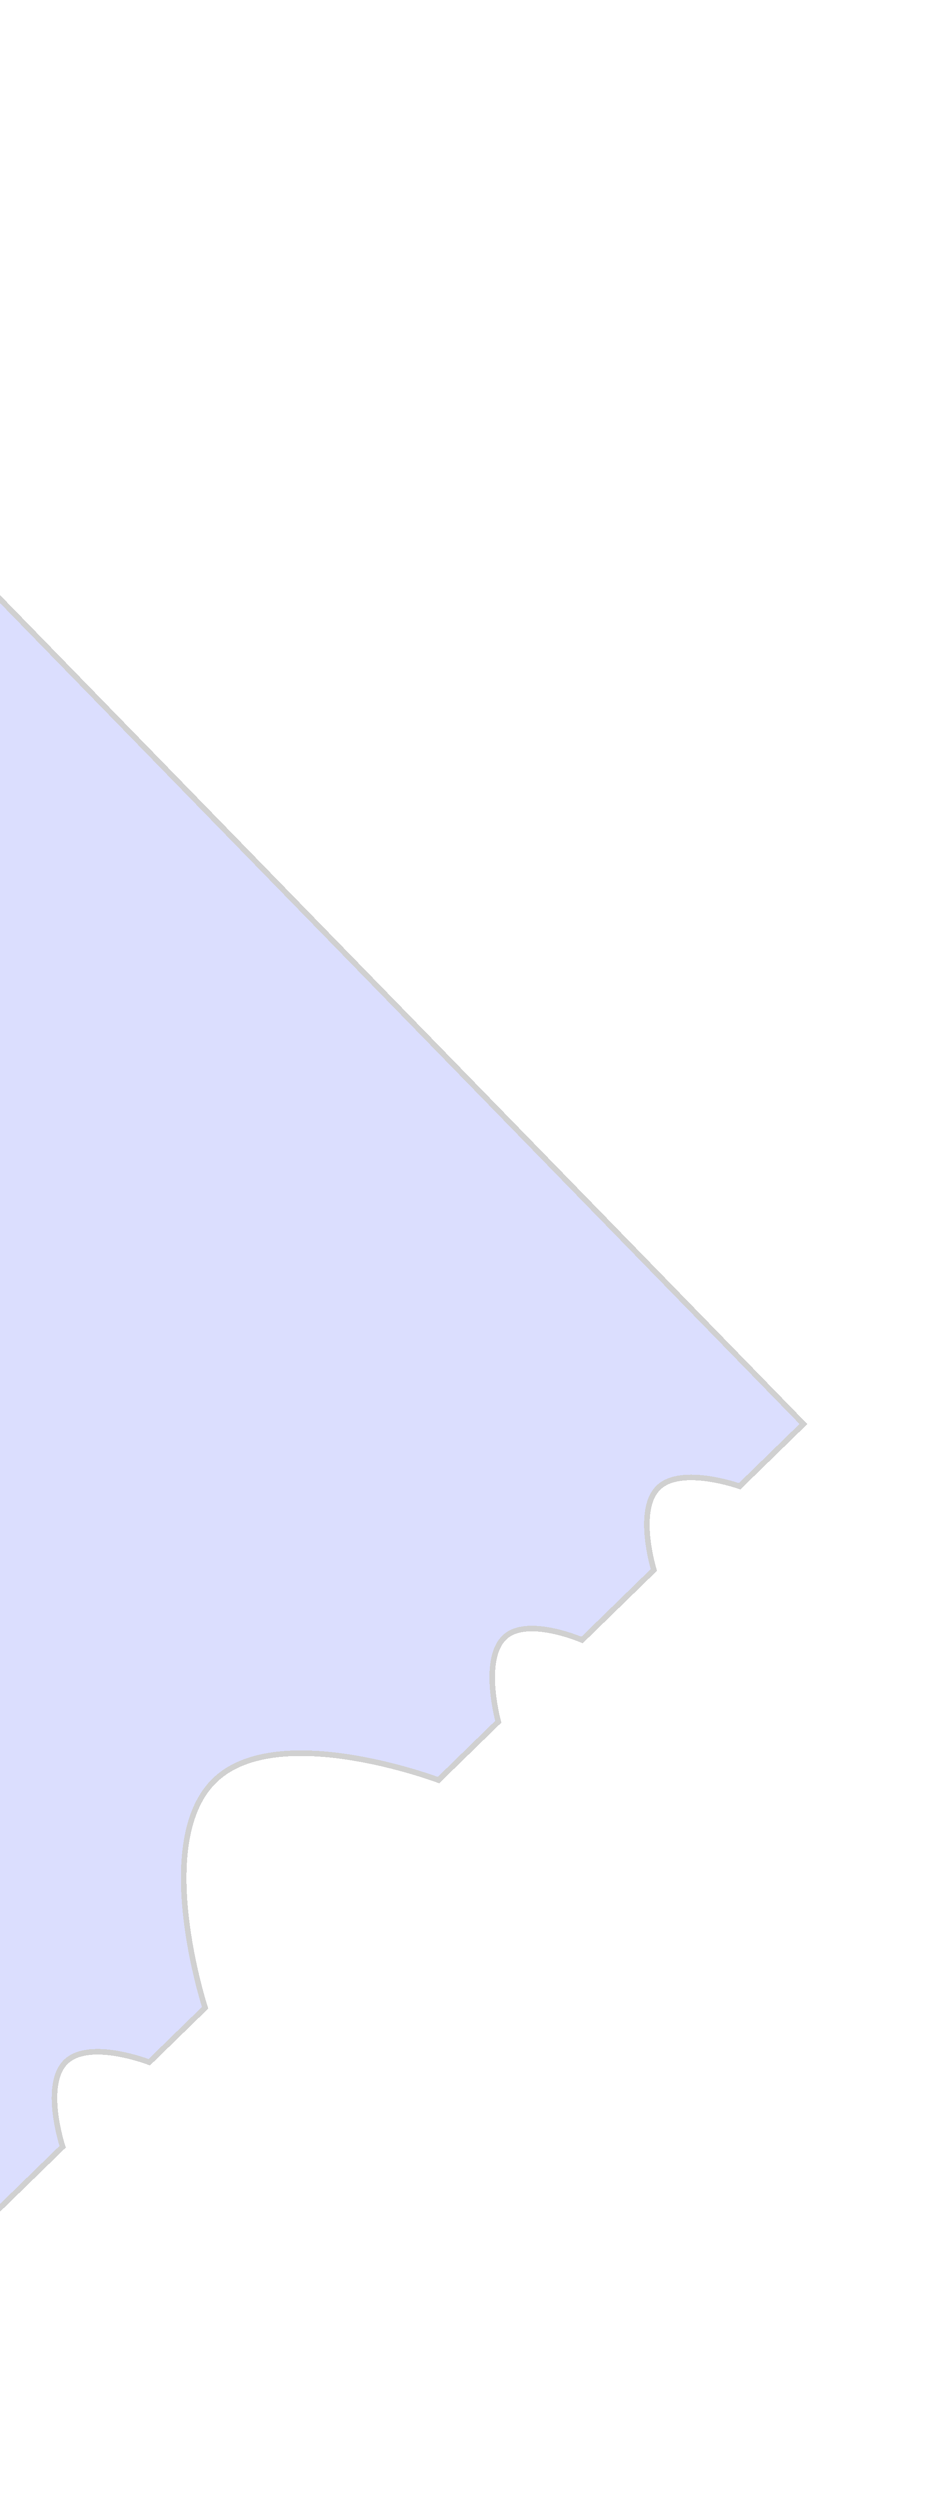 <svg width="138" height="364" viewBox="0 0 138 364" fill="none" xmlns="http://www.w3.org/2000/svg">
<g filter="url(#filter0_d_2673_4055)">
<path d="M-68.239 16.7L-62.812 18.778L117.081 203.332L107.781 212.397C107.781 212.397 99.376 209.402 96.011 212.534C92.561 215.744 95.283 224.579 95.283 224.579L84.82 234.778C84.82 234.778 77.371 231.554 73.923 234.064C69.92 236.979 72.614 246.676 72.614 246.676L63.895 255.175C63.895 255.175 40.757 246.442 31.464 255.047C21.919 263.886 29.89 288.321 29.89 288.321L21.753 296.253C21.753 296.253 13.178 292.926 9.7 296.099C6.102 299.381 9.128 308.558 9.128 308.558L-0.917 318.35C-0.917 318.35 -10.237 315.104 -13.551 318.762C-16.659 322.194 -13.504 330.619 -13.504 330.619L-22.424 339.314L-201.467 155.632L-200.61 155.93L-203.384 148.433L-202.512 147.583L-194.797 150.264L-197.572 142.767L-196.7 141.917L-188.985 144.598L-191.759 137.101L-190.887 136.251L-183.172 138.933L-185.946 131.435L-185.074 130.585L-177.359 133.267L-180.133 125.769L-179.262 124.919L-171.546 127.601L-174.03 119.82L-173.158 118.97L-165.734 121.935L-168.217 114.154L-167.345 113.304L-159.921 116.269L-162.405 108.488L-161.533 107.638L-153.818 110.32L-156.592 102.822L-155.72 101.972L-148.005 104.654L-150.779 97.156L-149.907 96.306L-142.192 98.988L-144.967 91.49L-144.095 90.64L-136.38 93.322L-139.154 85.824L-138.282 84.974L-130.567 87.656L-133.341 80.158L-132.469 79.308L-124.754 81.99L-127.528 74.492L-126.657 73.642L-118.941 76.324L-121.716 68.826L-120.844 67.976L-113.129 70.658L-115.903 63.16L-115.031 62.31L-107.316 64.992L-110.09 57.494L-109.218 56.645L-101.503 59.326L-103.987 51.545L-103.115 50.695L-95.691 53.66L-98.174 45.879L-97.302 45.029L-89.878 47.994L-92.362 40.213L-91.49 39.363L-84.065 42.328L-86.549 34.547L-85.677 33.697L-78.252 36.663L-80.736 28.881L-79.864 28.032L-72.44 30.997L-74.924 23.215L-74.052 22.366L-66.627 25.331L-69.111 17.55L-68.239 16.7Z" fill="#737DFE" fill-opacity="0.25" shape-rendering="crispEdges"/>
<path d="M-68.239 16.7L-62.812 18.778L117.081 203.332L107.781 212.397C107.781 212.397 99.376 209.402 96.011 212.534C92.561 215.744 95.283 224.579 95.283 224.579L84.82 234.778C84.82 234.778 77.371 231.554 73.923 234.064C69.92 236.979 72.614 246.676 72.614 246.676L63.895 255.175C63.895 255.175 40.757 246.442 31.464 255.047C21.919 263.886 29.89 288.321 29.89 288.321L21.753 296.253C21.753 296.253 13.178 292.926 9.7 296.099C6.102 299.381 9.128 308.558 9.128 308.558L-0.917 318.35C-0.917 318.35 -10.237 315.104 -13.551 318.762C-16.659 322.194 -13.504 330.619 -13.504 330.619L-22.424 339.314L-201.467 155.632L-200.61 155.93L-203.384 148.433L-202.512 147.583L-194.797 150.264L-197.572 142.767L-196.7 141.917L-188.985 144.598L-191.759 137.101L-190.887 136.251L-183.172 138.933L-185.946 131.435L-185.074 130.585L-177.359 133.267L-180.133 125.769L-179.262 124.919L-171.546 127.601L-174.03 119.82L-173.158 118.97L-165.734 121.935L-168.217 114.154L-167.345 113.304L-159.921 116.269L-162.405 108.488L-161.533 107.638L-153.818 110.32L-156.592 102.822L-155.72 101.972L-148.005 104.654L-150.779 97.156L-149.907 96.306L-142.192 98.988L-144.967 91.49L-144.095 90.64L-136.38 93.322L-139.154 85.824L-138.282 84.974L-130.567 87.656L-133.341 80.158L-132.469 79.308L-124.754 81.99L-127.528 74.492L-126.657 73.642L-118.941 76.324L-121.716 68.826L-120.844 67.976L-113.129 70.658L-115.903 63.16L-115.031 62.31L-107.316 64.992L-110.09 57.494L-109.218 56.645L-101.503 59.326L-103.987 51.545L-103.115 50.695L-95.691 53.66L-98.174 45.879L-97.302 45.029L-89.878 47.994L-92.362 40.213L-91.49 39.363L-84.065 42.328L-86.549 34.547L-85.677 33.697L-78.252 36.663L-80.736 28.881L-79.864 28.032L-72.44 30.997L-74.924 23.215L-74.052 22.366L-66.627 25.331L-69.111 17.55L-68.239 16.7Z" stroke="#D0D0D0" stroke-width="0.812" shape-rendering="crispEdges"/>
</g>
<defs>
<filter id="filter0_d_2673_4055" x="-223.856" y="0.228" width="361.511" height="363.66" filterUnits="userSpaceOnUse" color-interpolation-filters="sRGB">
<feFlood flood-opacity="0" result="BackgroundImageFix"/>
<feColorMatrix in="SourceAlpha" type="matrix" values="0 0 0 0 0 0 0 0 0 0 0 0 0 0 0 0 0 0 127 0" result="hardAlpha"/>
<feOffset dy="4"/>
<feGaussianBlur stdDeviation="10"/>
<feComposite in2="hardAlpha" operator="out"/>
<feColorMatrix type="matrix" values="0 0 0 0 0 0 0 0 0 0 0 0 0 0 0 0 0 0 0.15 0"/>
<feBlend mode="normal" in2="BackgroundImageFix" result="effect1_dropShadow_2673_4055"/>
<feBlend mode="normal" in="SourceGraphic" in2="effect1_dropShadow_2673_4055" result="shape"/>
</filter>
</defs>
</svg>

